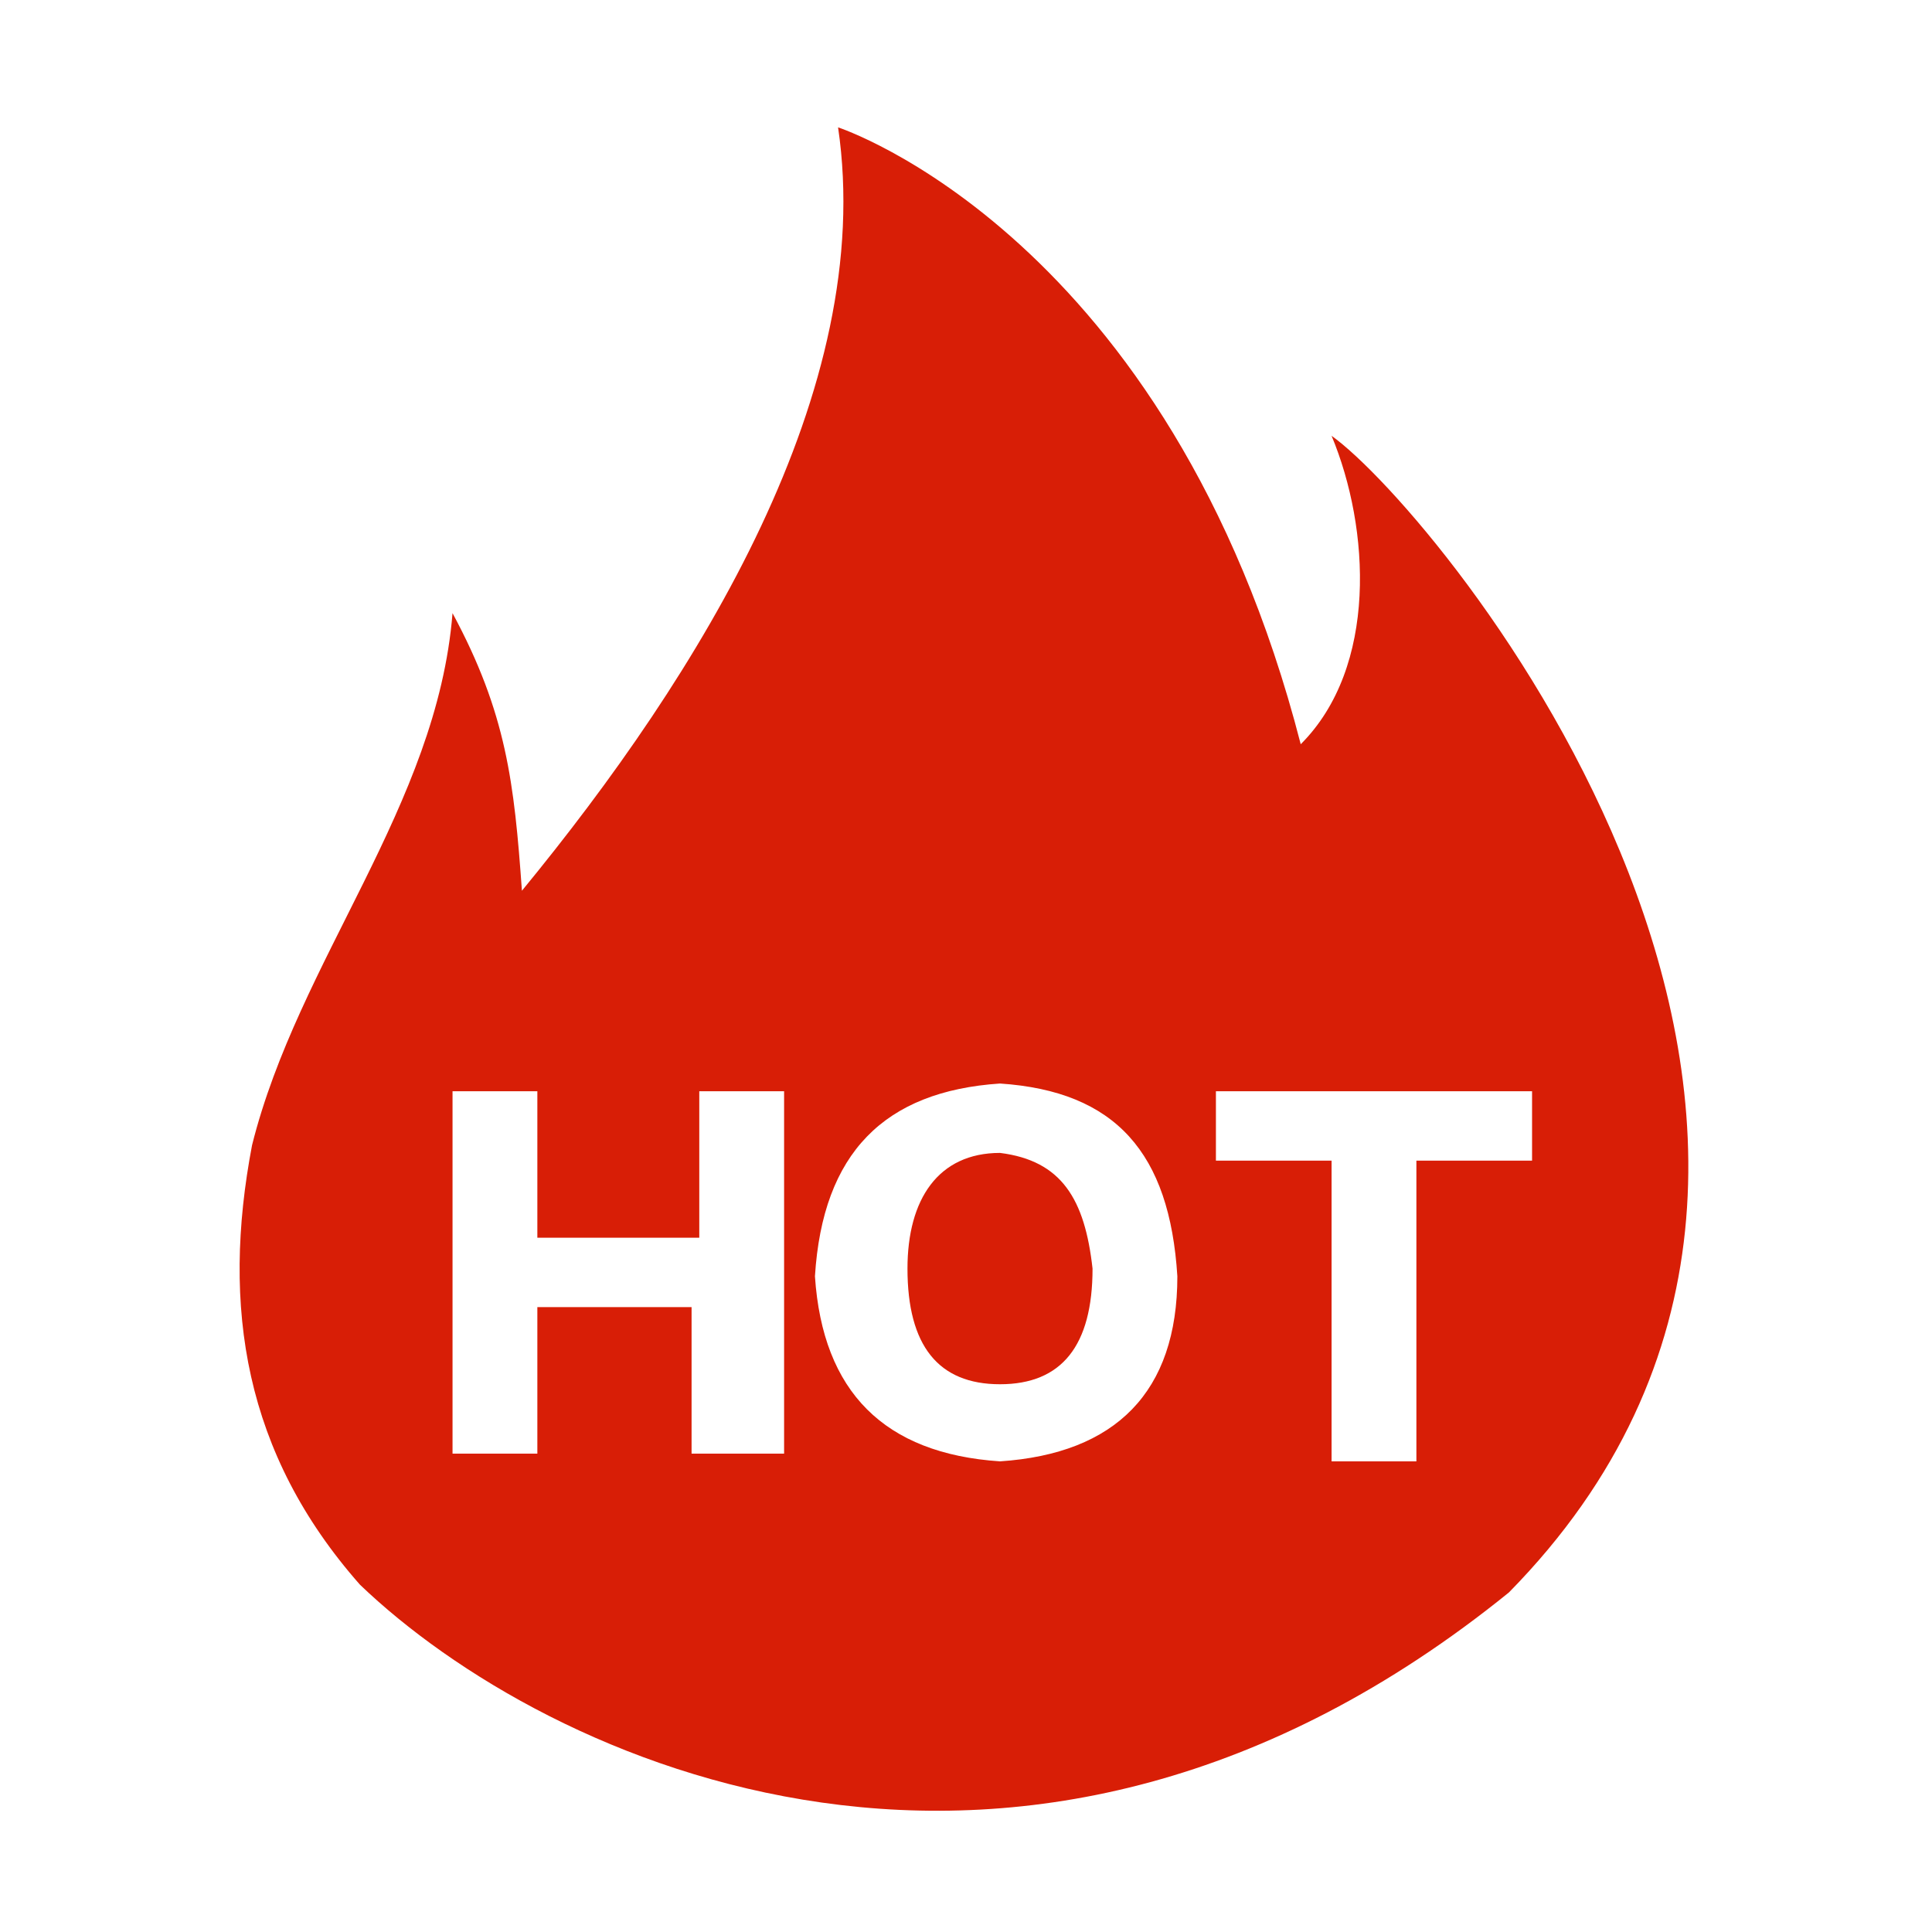 <?xml version="1.0" standalone="no"?><!DOCTYPE svg PUBLIC "-//W3C//DTD SVG 1.1//EN" "http://www.w3.org/Graphics/SVG/1.1/DTD/svg11.dtd"><svg t="1553668388673" class="icon" style="" viewBox="0 0 1024 1024" version="1.1" xmlns="http://www.w3.org/2000/svg" p-id="1147" xmlns:xlink="http://www.w3.org/1999/xlink" width="200" height="200"><defs><style type="text/css"></style></defs><path d="M530.025 611.069c-32.695 0-49.043 24.522-49.043 61.304 0 40.869 16.348 61.304 49.043 61.304 32.696 0 49.044-20.435 49.044-61.304-4.088-36.782-16.348-57.217-49.044-61.304z" fill="#d81e06" p-id="1148"></path><path d="M705.764 230.983c20.435 49.044 24.522 122.608-16.348 163.479-69.478-269.74-245.217-326.957-245.217-326.957 20.435 138.956-73.566 290.174-167.566 404.608-4.087-57.217-8.173-93.999-36.782-147.13-8.174 102.173-81.739 183.913-106.26 282-16.348 85.826-4.087 163.479 57.217 232.957 98.087 93.999 351.478 212.522 608.956 4.087 237.043-241.13-36.782-572.174-93.999-613.043v-0.001h-0.001zM411.503 770.46h-44.955v-77.652h-81.739v77.652h-44.957V578.374h44.957v77.652h85.825v-77.652h44.957V770.46h-4.088z m118.522 4.088c-61.304-4.087-93.999-36.782-98.086-98.086 4.087-65.391 36.782-98.086 98.086-102.174 61.304 4.087 89.913 36.782 94 102.174 0 61.303-32.696 93.998-94 98.086zM750.72 615.156v159.392h-44.957V615.156H644.46v-36.782h167.565v36.782H750.72z" fill="#d81e06" p-id="1149"></path></svg>